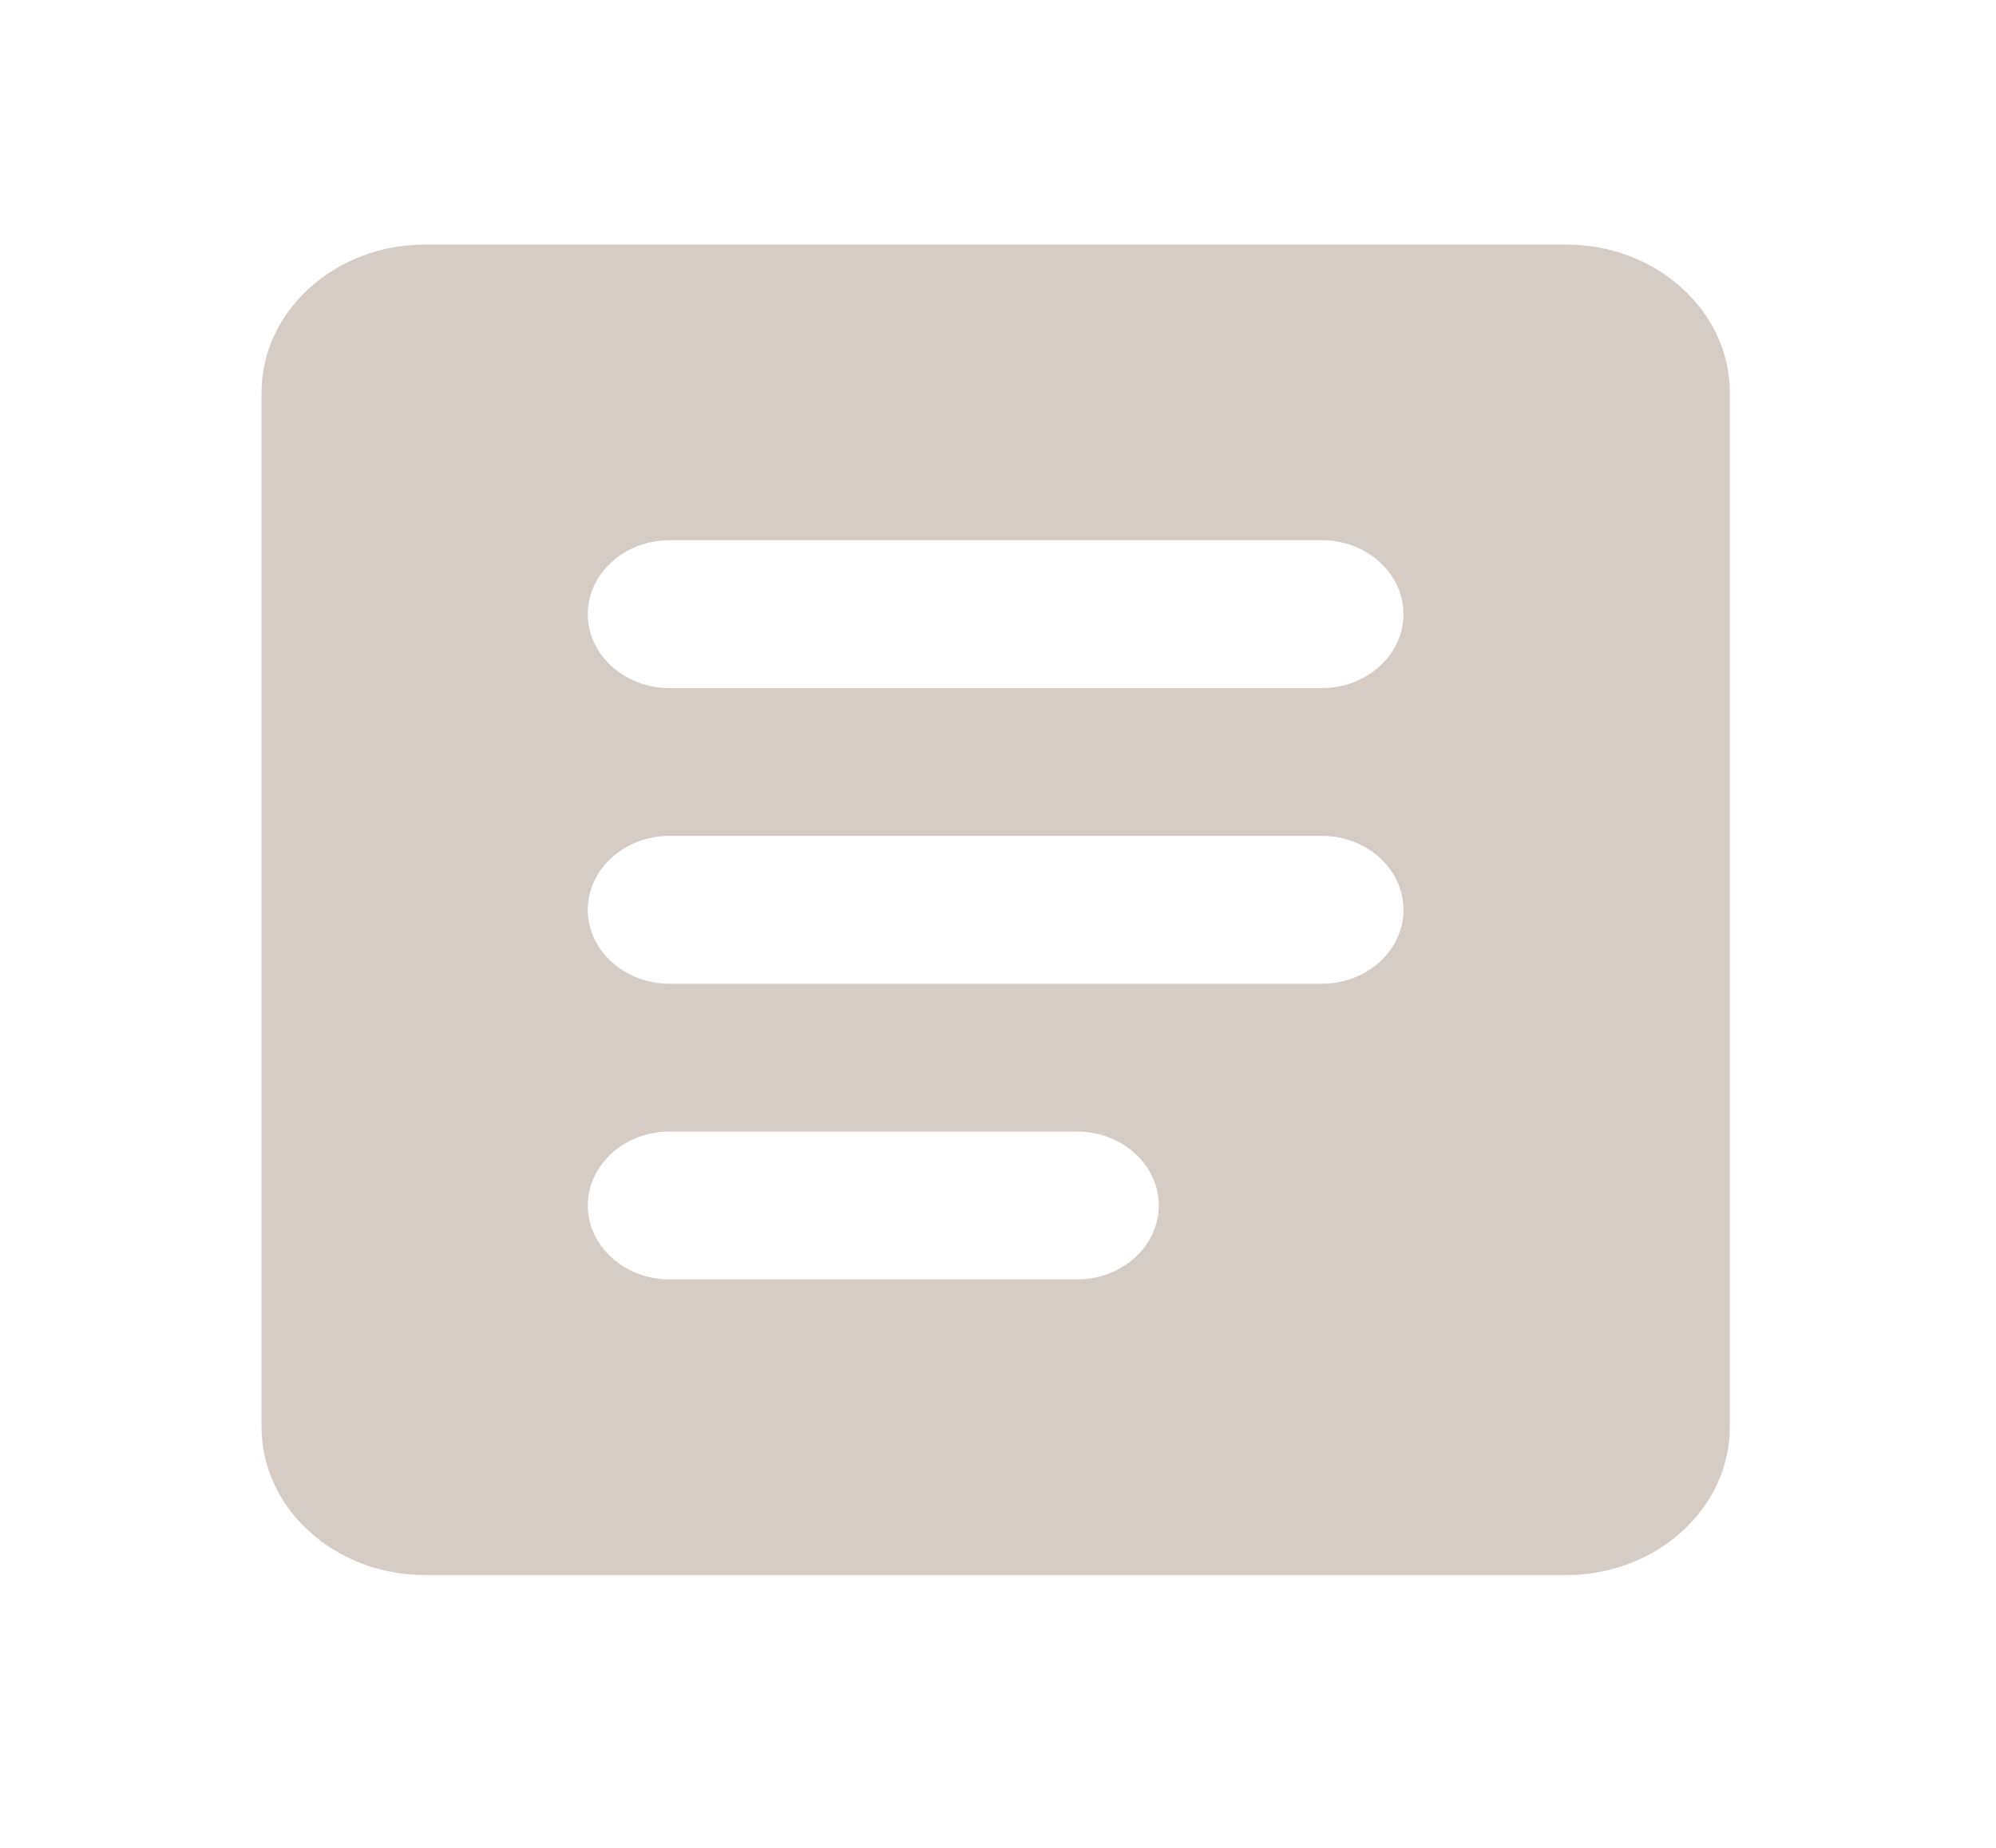 <svg width="27" height="25" viewBox="0 0 27 25" fill="none" xmlns="http://www.w3.org/2000/svg">
<path d="M21.192 3.309H5.745C4.531 3.309 3.538 4.209 3.538 5.309V19.309C3.538 20.409 4.531 21.309 5.745 21.309H21.192C22.406 21.309 23.399 20.409 23.399 19.309V5.309C23.399 4.209 22.406 3.309 21.192 3.309ZM14.572 17.309H9.055C8.448 17.309 7.951 16.859 7.951 16.309C7.951 15.759 8.448 15.309 9.055 15.309H14.572C15.178 15.309 15.675 15.759 15.675 16.309C15.675 16.859 15.178 17.309 14.572 17.309ZM17.882 13.309H9.055C8.448 13.309 7.951 12.859 7.951 12.309C7.951 11.759 8.448 11.309 9.055 11.309H17.882C18.489 11.309 18.985 11.759 18.985 12.309C18.985 12.859 18.489 13.309 17.882 13.309ZM17.882 9.309H9.055C8.448 9.309 7.951 8.859 7.951 8.309C7.951 7.759 8.448 7.309 9.055 7.309H17.882C18.489 7.309 18.985 7.759 18.985 8.309C18.985 8.859 18.489 9.309 17.882 9.309Z" fill="#D6CCC6"/>
</svg>